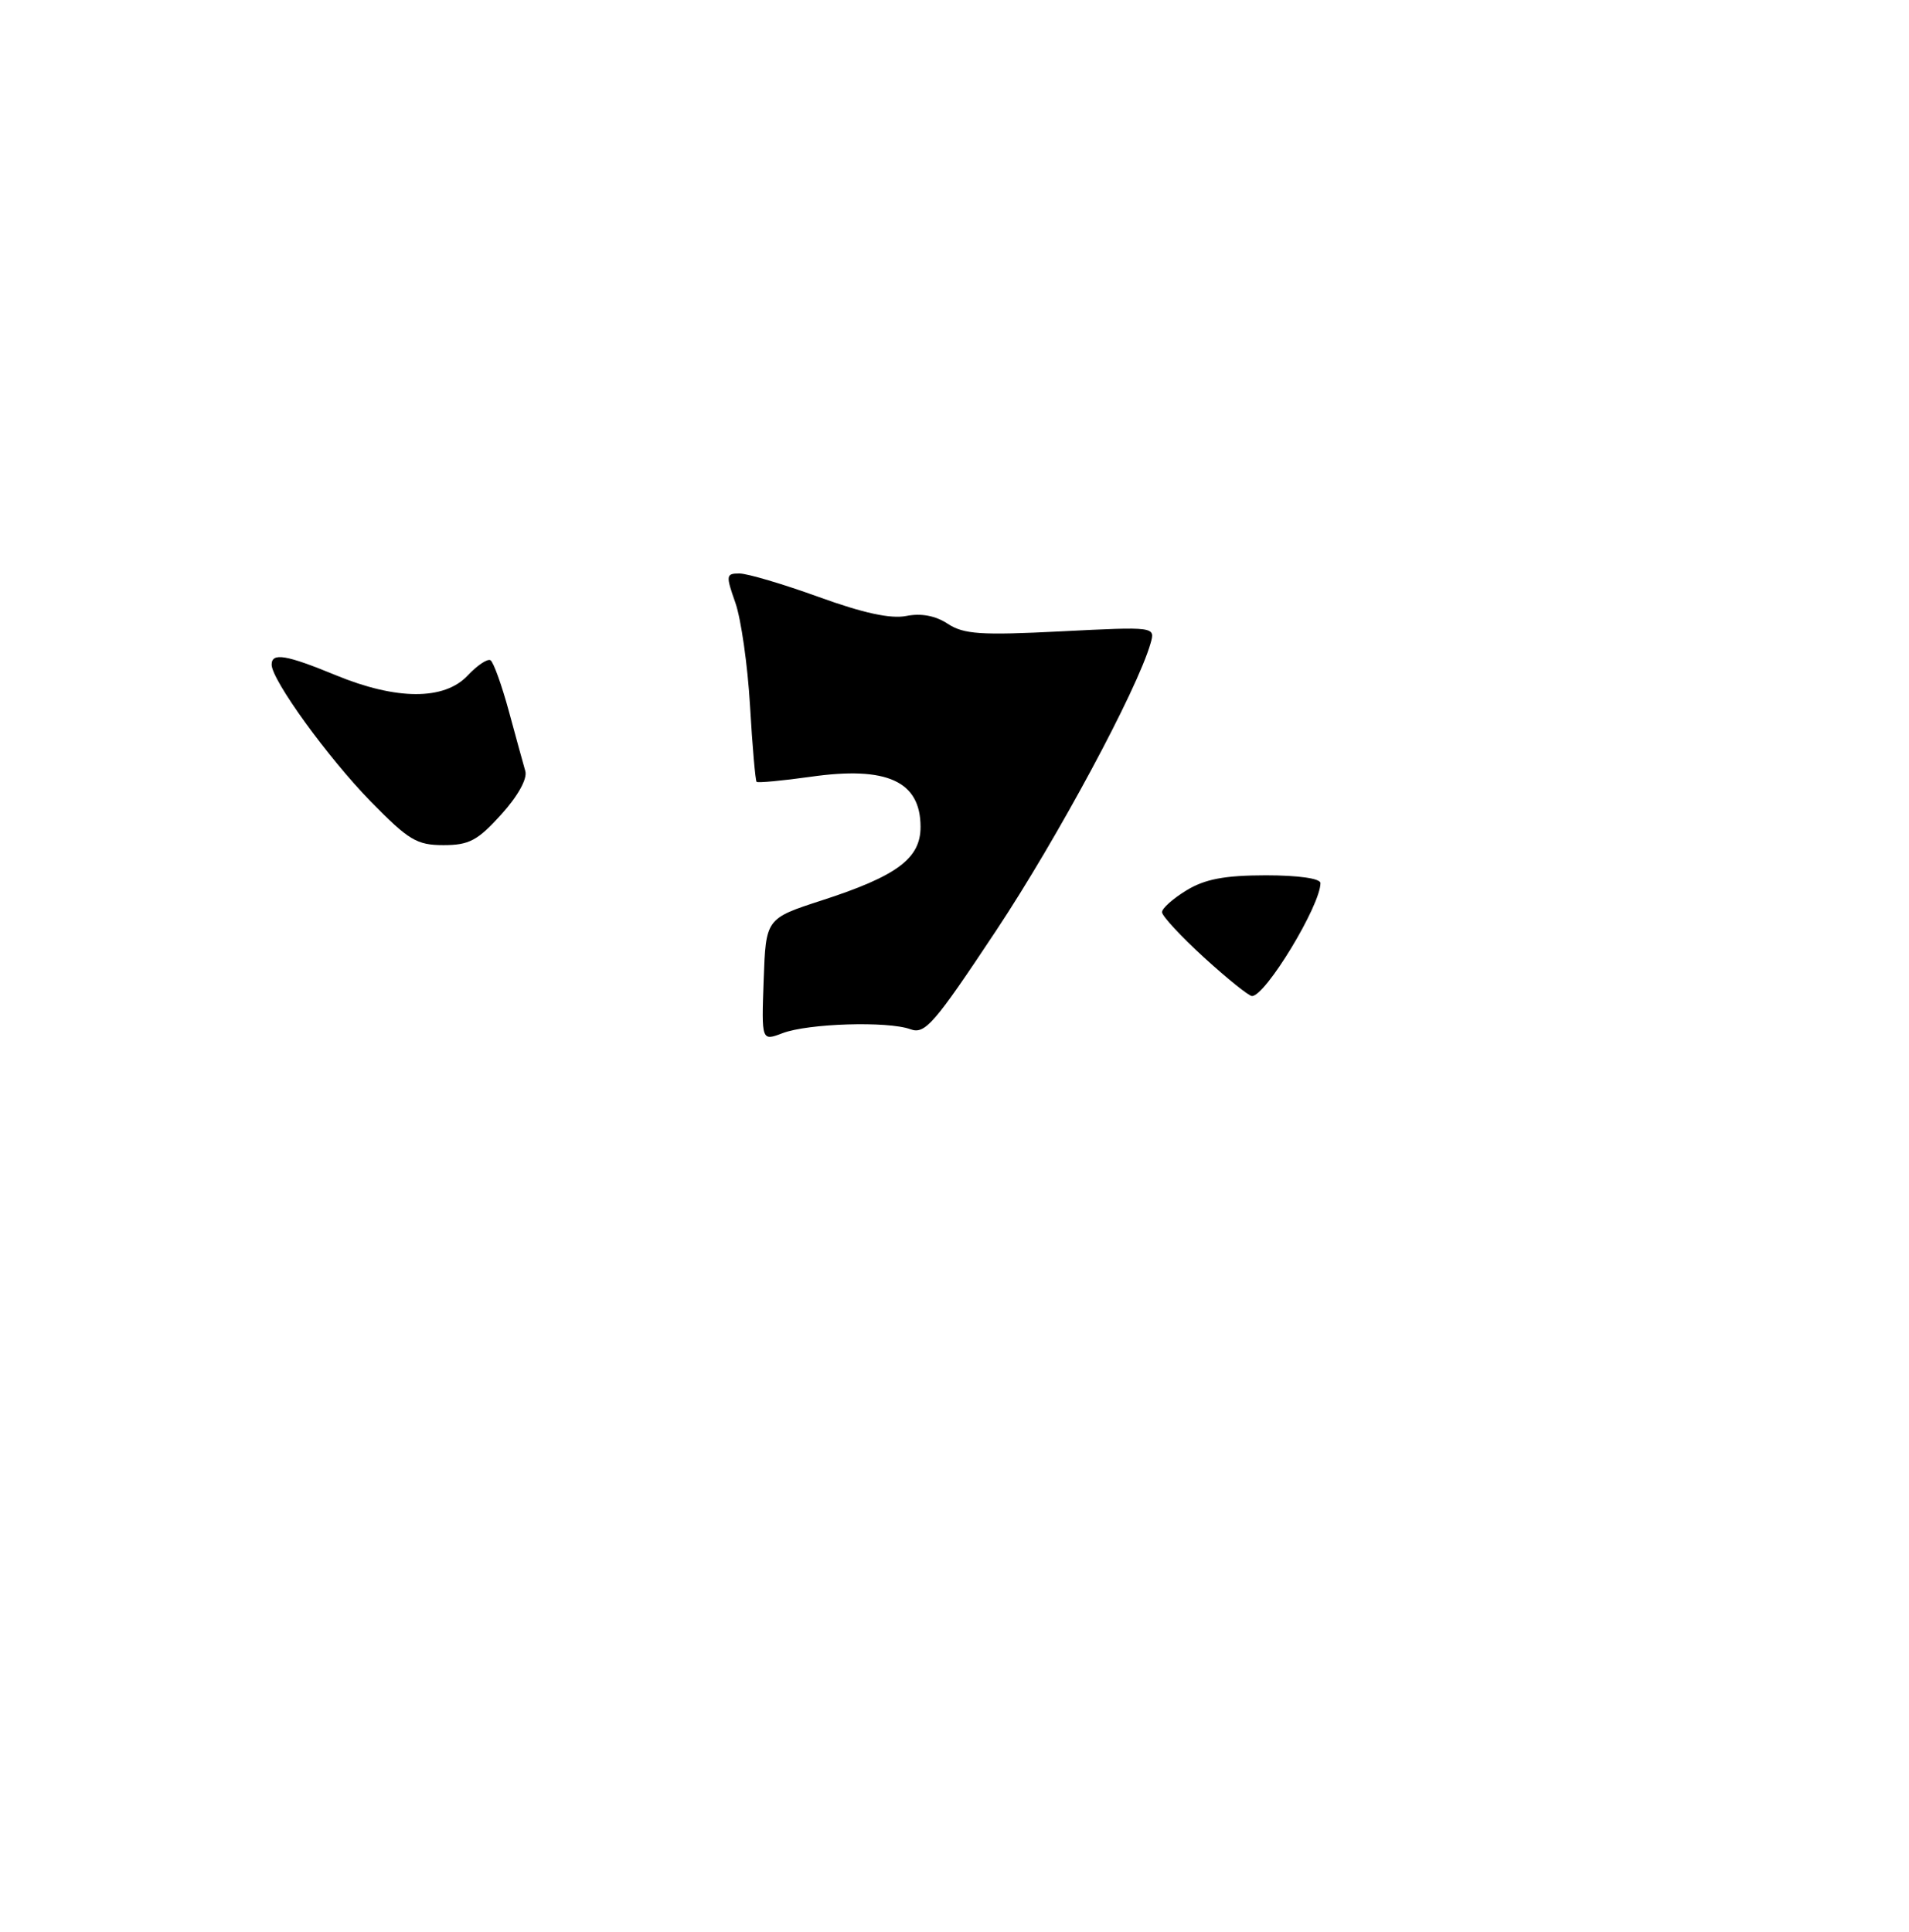 <?xml version="1.0" encoding="UTF-8" standalone="no"?>
<!DOCTYPE svg PUBLIC "-//W3C//DTD SVG 1.1//EN" "http://www.w3.org/Graphics/SVG/1.1/DTD/svg11.dtd" >
<svg xmlns="http://www.w3.org/2000/svg" xmlns:xlink="http://www.w3.org/1999/xlink" version="1.1" viewBox="0 0 253 256">
 <g >
 <path fill="currentColor"
d=" M 66.43 107.94 C 68.64 105.49 69.91 103.21 69.62 102.19 C 69.35 101.26 68.37 97.68 67.43 94.22 C 66.49 90.77 65.40 87.75 65.01 87.50 C 64.61 87.26 63.25 88.17 61.97 89.53 C 58.88 92.82 52.55 92.80 44.50 89.48 C 37.90 86.76 36.00 86.45 36.00 88.08 C 36.00 90.11 43.49 100.45 49.15 106.23 C 54.15 111.35 55.24 112.00 58.78 112.00 C 62.17 112.00 63.31 111.39 66.43 107.94 Z  M 101.21 129.86 C 101.50 121.73 101.50 121.73 108.89 119.33 C 118.88 116.10 122.00 113.77 122.00 109.59 C 122.00 103.53 117.56 101.50 107.44 102.94 C 103.67 103.47 100.44 103.77 100.27 103.61 C 100.11 103.44 99.71 98.91 99.40 93.53 C 99.09 88.16 98.21 82.02 97.46 79.88 C 96.18 76.25 96.21 76.00 97.99 76.00 C 99.04 76.00 103.77 77.40 108.50 79.11 C 114.40 81.25 118.05 82.04 120.11 81.63 C 122.07 81.24 123.98 81.59 125.61 82.67 C 127.74 84.06 129.99 84.21 140.62 83.67 C 153.12 83.04 153.12 83.04 152.48 85.27 C 150.71 91.43 140.17 111.04 132.01 123.34 C 123.78 135.74 122.60 137.10 120.66 136.40 C 117.67 135.30 107.09 135.63 103.71 136.92 C 100.92 137.98 100.92 137.98 101.21 129.86 Z  M 159.58 126.90 C 156.51 124.09 154.00 121.39 154.00 120.88 C 154.00 120.38 155.46 119.08 157.25 117.99 C 159.70 116.50 162.29 116.01 167.75 116.00 C 172.07 116.00 175.00 116.42 175.00 117.03 C 175.00 119.99 167.72 132.00 165.93 132.00 C 165.51 132.00 162.65 129.70 159.58 126.90 Z "/>
</g>
</svg>